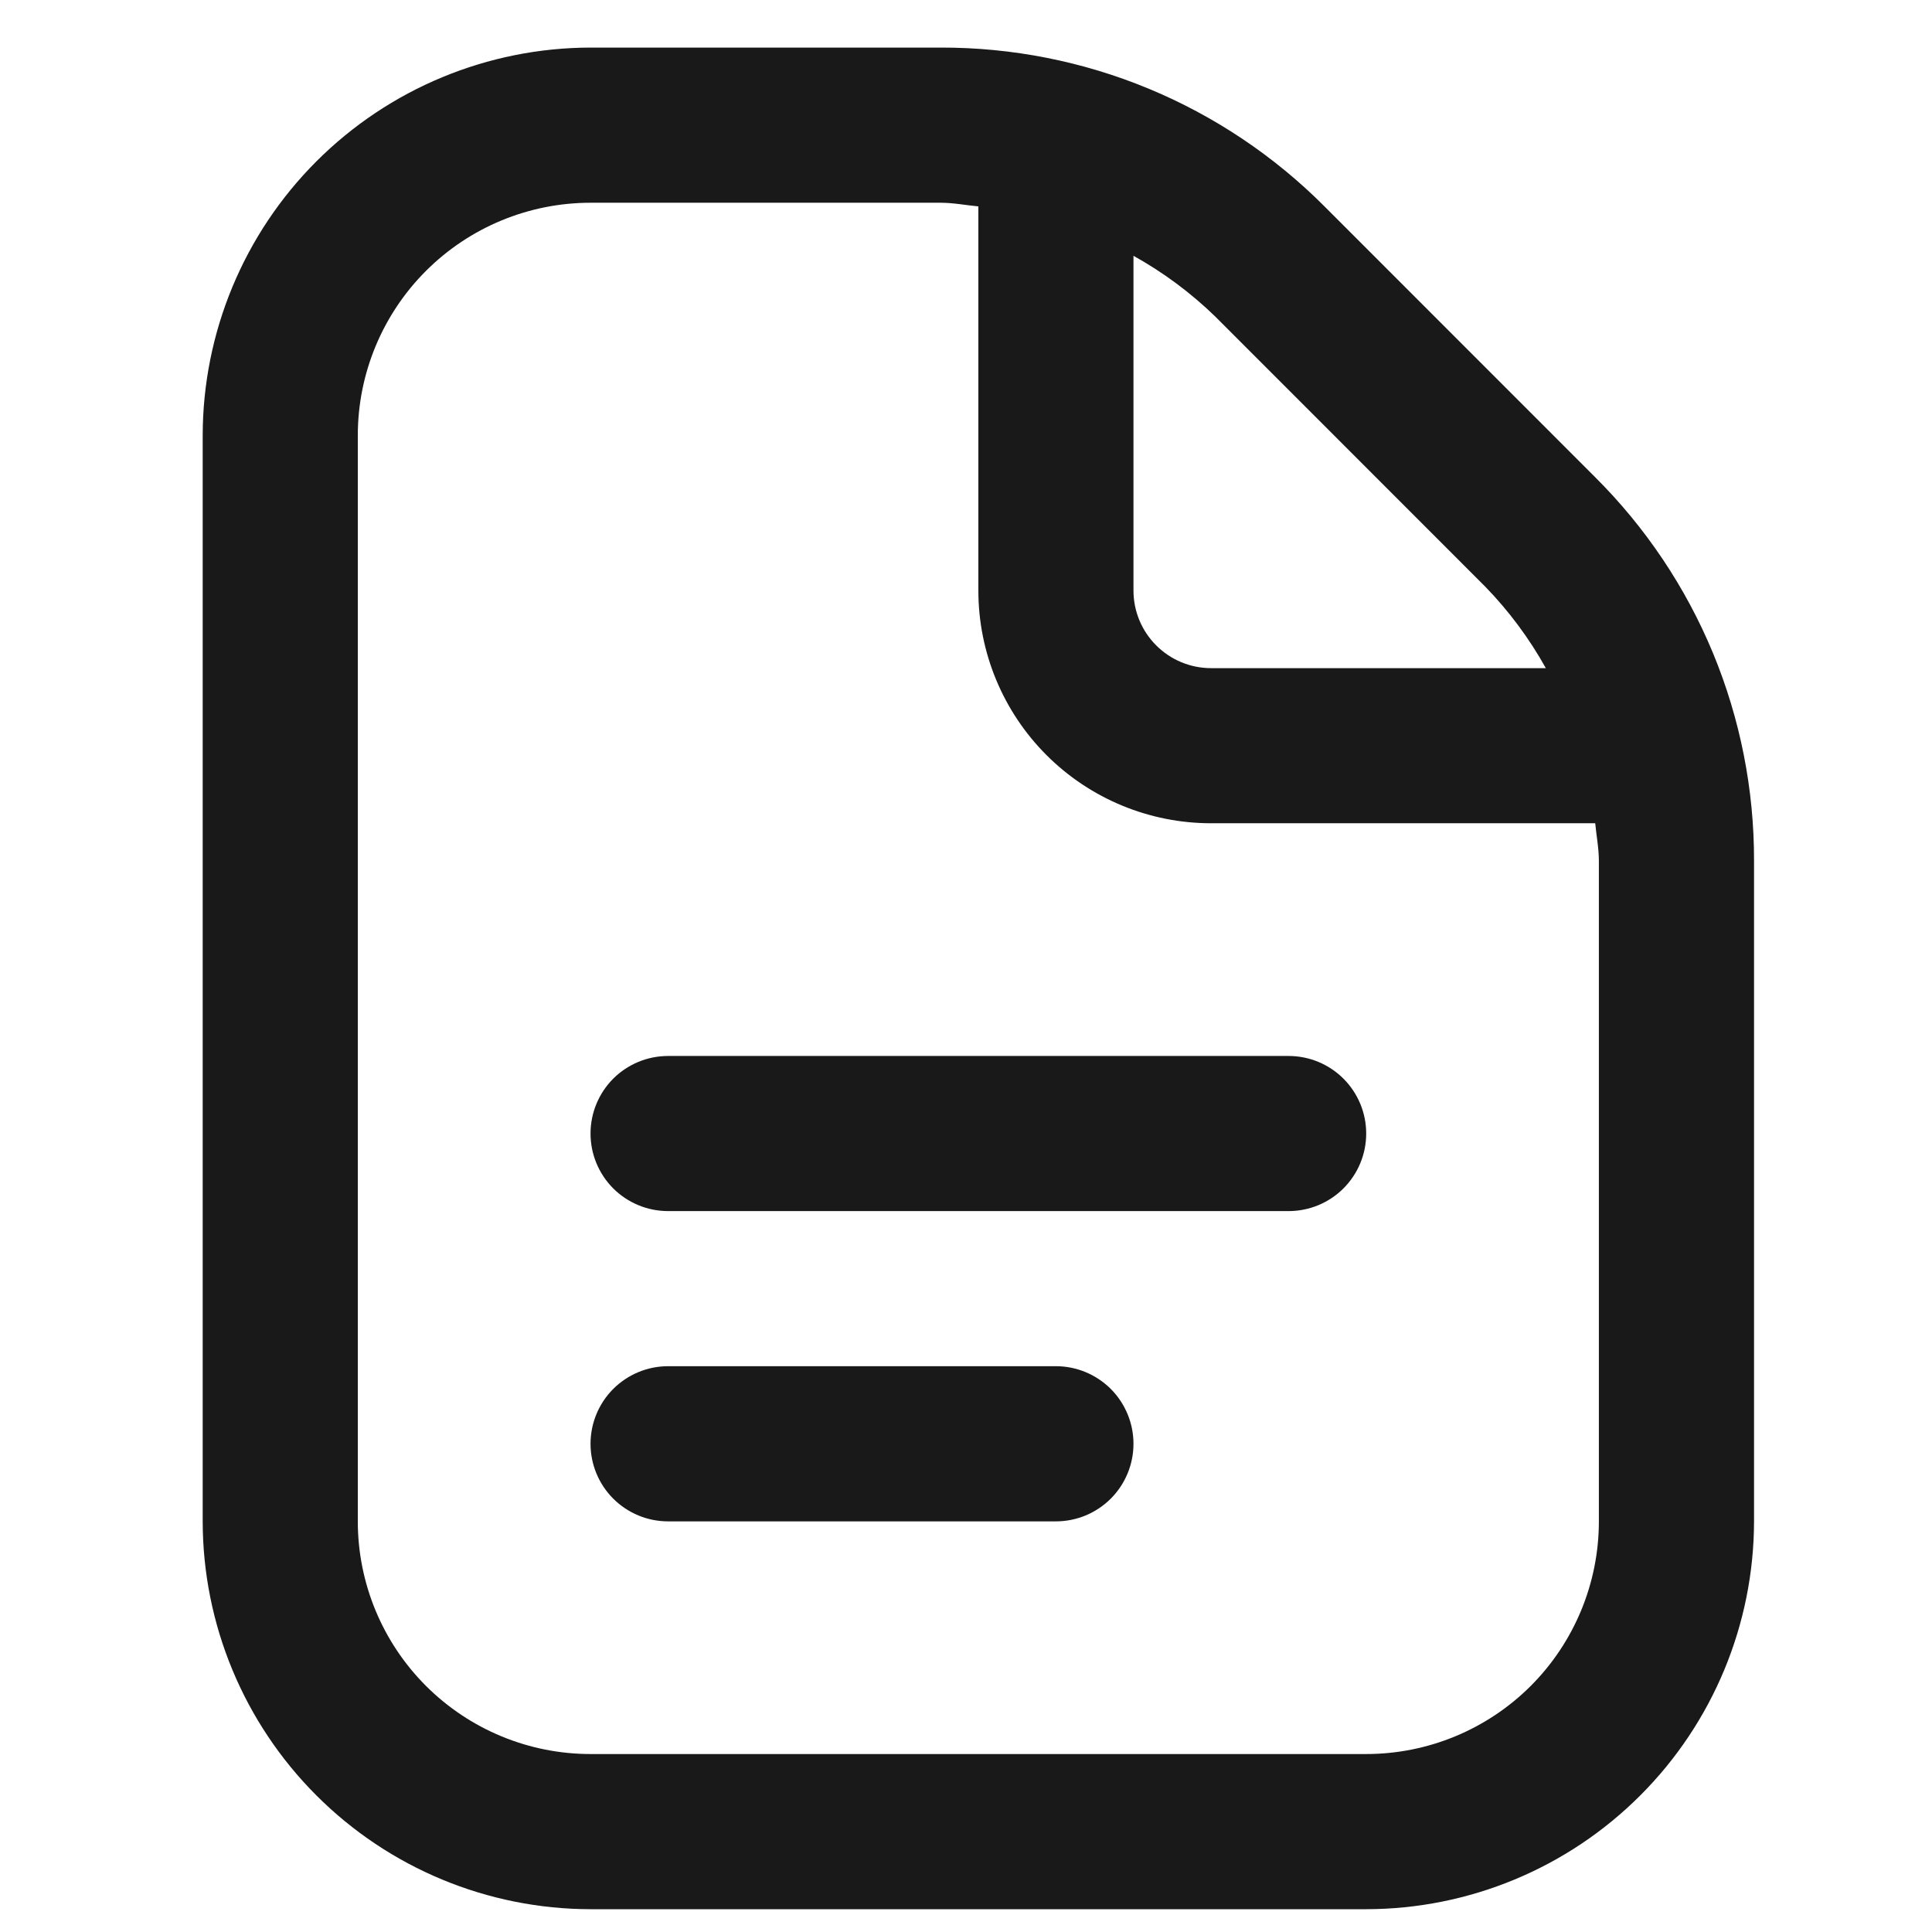 <svg width="35" height="35" viewBox="0 0 35 35" fill="none" xmlns="http://www.w3.org/2000/svg">
<g clip-path="url(#clip0_7950_105992)">
<path d="M24.75 20.535C24.75 20.908 24.602 21.265 24.338 21.529C24.075 21.792 23.717 21.94 23.345 21.94H12.103C11.73 21.94 11.373 21.792 11.109 21.529C10.846 21.265 10.698 20.908 10.698 20.535C10.698 20.162 10.846 19.805 11.109 19.541C11.373 19.278 11.73 19.13 12.103 19.13H23.345C23.717 19.13 24.075 19.278 24.338 19.541C24.602 19.805 24.75 20.162 24.75 20.535ZM19.129 24.75H12.103C11.73 24.75 11.373 24.899 11.109 25.162C10.846 25.426 10.698 25.783 10.698 26.156C10.698 26.528 10.846 26.886 11.109 27.149C11.373 27.413 11.73 27.561 12.103 27.561H19.129C19.502 27.561 19.859 27.413 20.123 27.149C20.386 26.886 20.534 26.528 20.534 26.156C20.534 25.783 20.386 25.426 20.123 25.162C19.859 24.899 19.502 24.75 19.129 24.75ZM31.776 15.596V27.561C31.773 29.424 31.032 31.209 29.715 32.526C28.398 33.844 26.612 34.585 24.75 34.587H10.698C8.835 34.585 7.049 33.844 5.732 32.526C4.415 31.209 3.674 29.424 3.672 27.561V7.888C3.674 6.026 4.415 4.24 5.732 2.923C7.049 1.606 8.835 0.865 10.698 0.862H17.042C18.334 0.859 19.615 1.112 20.808 1.606C22.002 2.101 23.086 2.827 23.998 3.743L28.894 8.641C29.81 9.552 30.537 10.636 31.032 11.83C31.526 13.024 31.779 14.304 31.776 15.596ZM22.011 5.73C21.569 5.302 21.072 4.933 20.534 4.634V10.699C20.534 11.071 20.682 11.429 20.946 11.692C21.209 11.956 21.567 12.104 21.939 12.104H28.004C27.705 11.566 27.336 11.07 26.907 10.628L22.011 5.73ZM28.965 15.596C28.965 15.364 28.92 15.142 28.899 14.914H21.939C20.821 14.914 19.749 14.47 18.959 13.68C18.168 12.889 17.724 11.817 17.724 10.699V3.739C17.496 3.718 17.273 3.673 17.042 3.673H10.698C9.58 3.673 8.508 4.117 7.717 4.907C6.926 5.698 6.482 6.77 6.482 7.888V27.561C6.482 28.679 6.926 29.751 7.717 30.542C8.508 31.332 9.58 31.776 10.698 31.776H24.75C25.868 31.776 26.94 31.332 27.731 30.542C28.521 29.751 28.965 28.679 28.965 27.561V15.596Z" fill="#191919"/>
</g>
<defs>
<clipPath id="clip0_7950_105992">
<rect width="33.724" height="33.724" fill="white" transform="translate(0.859 0.862)"/>
</clipPath>
</defs>
</svg>
